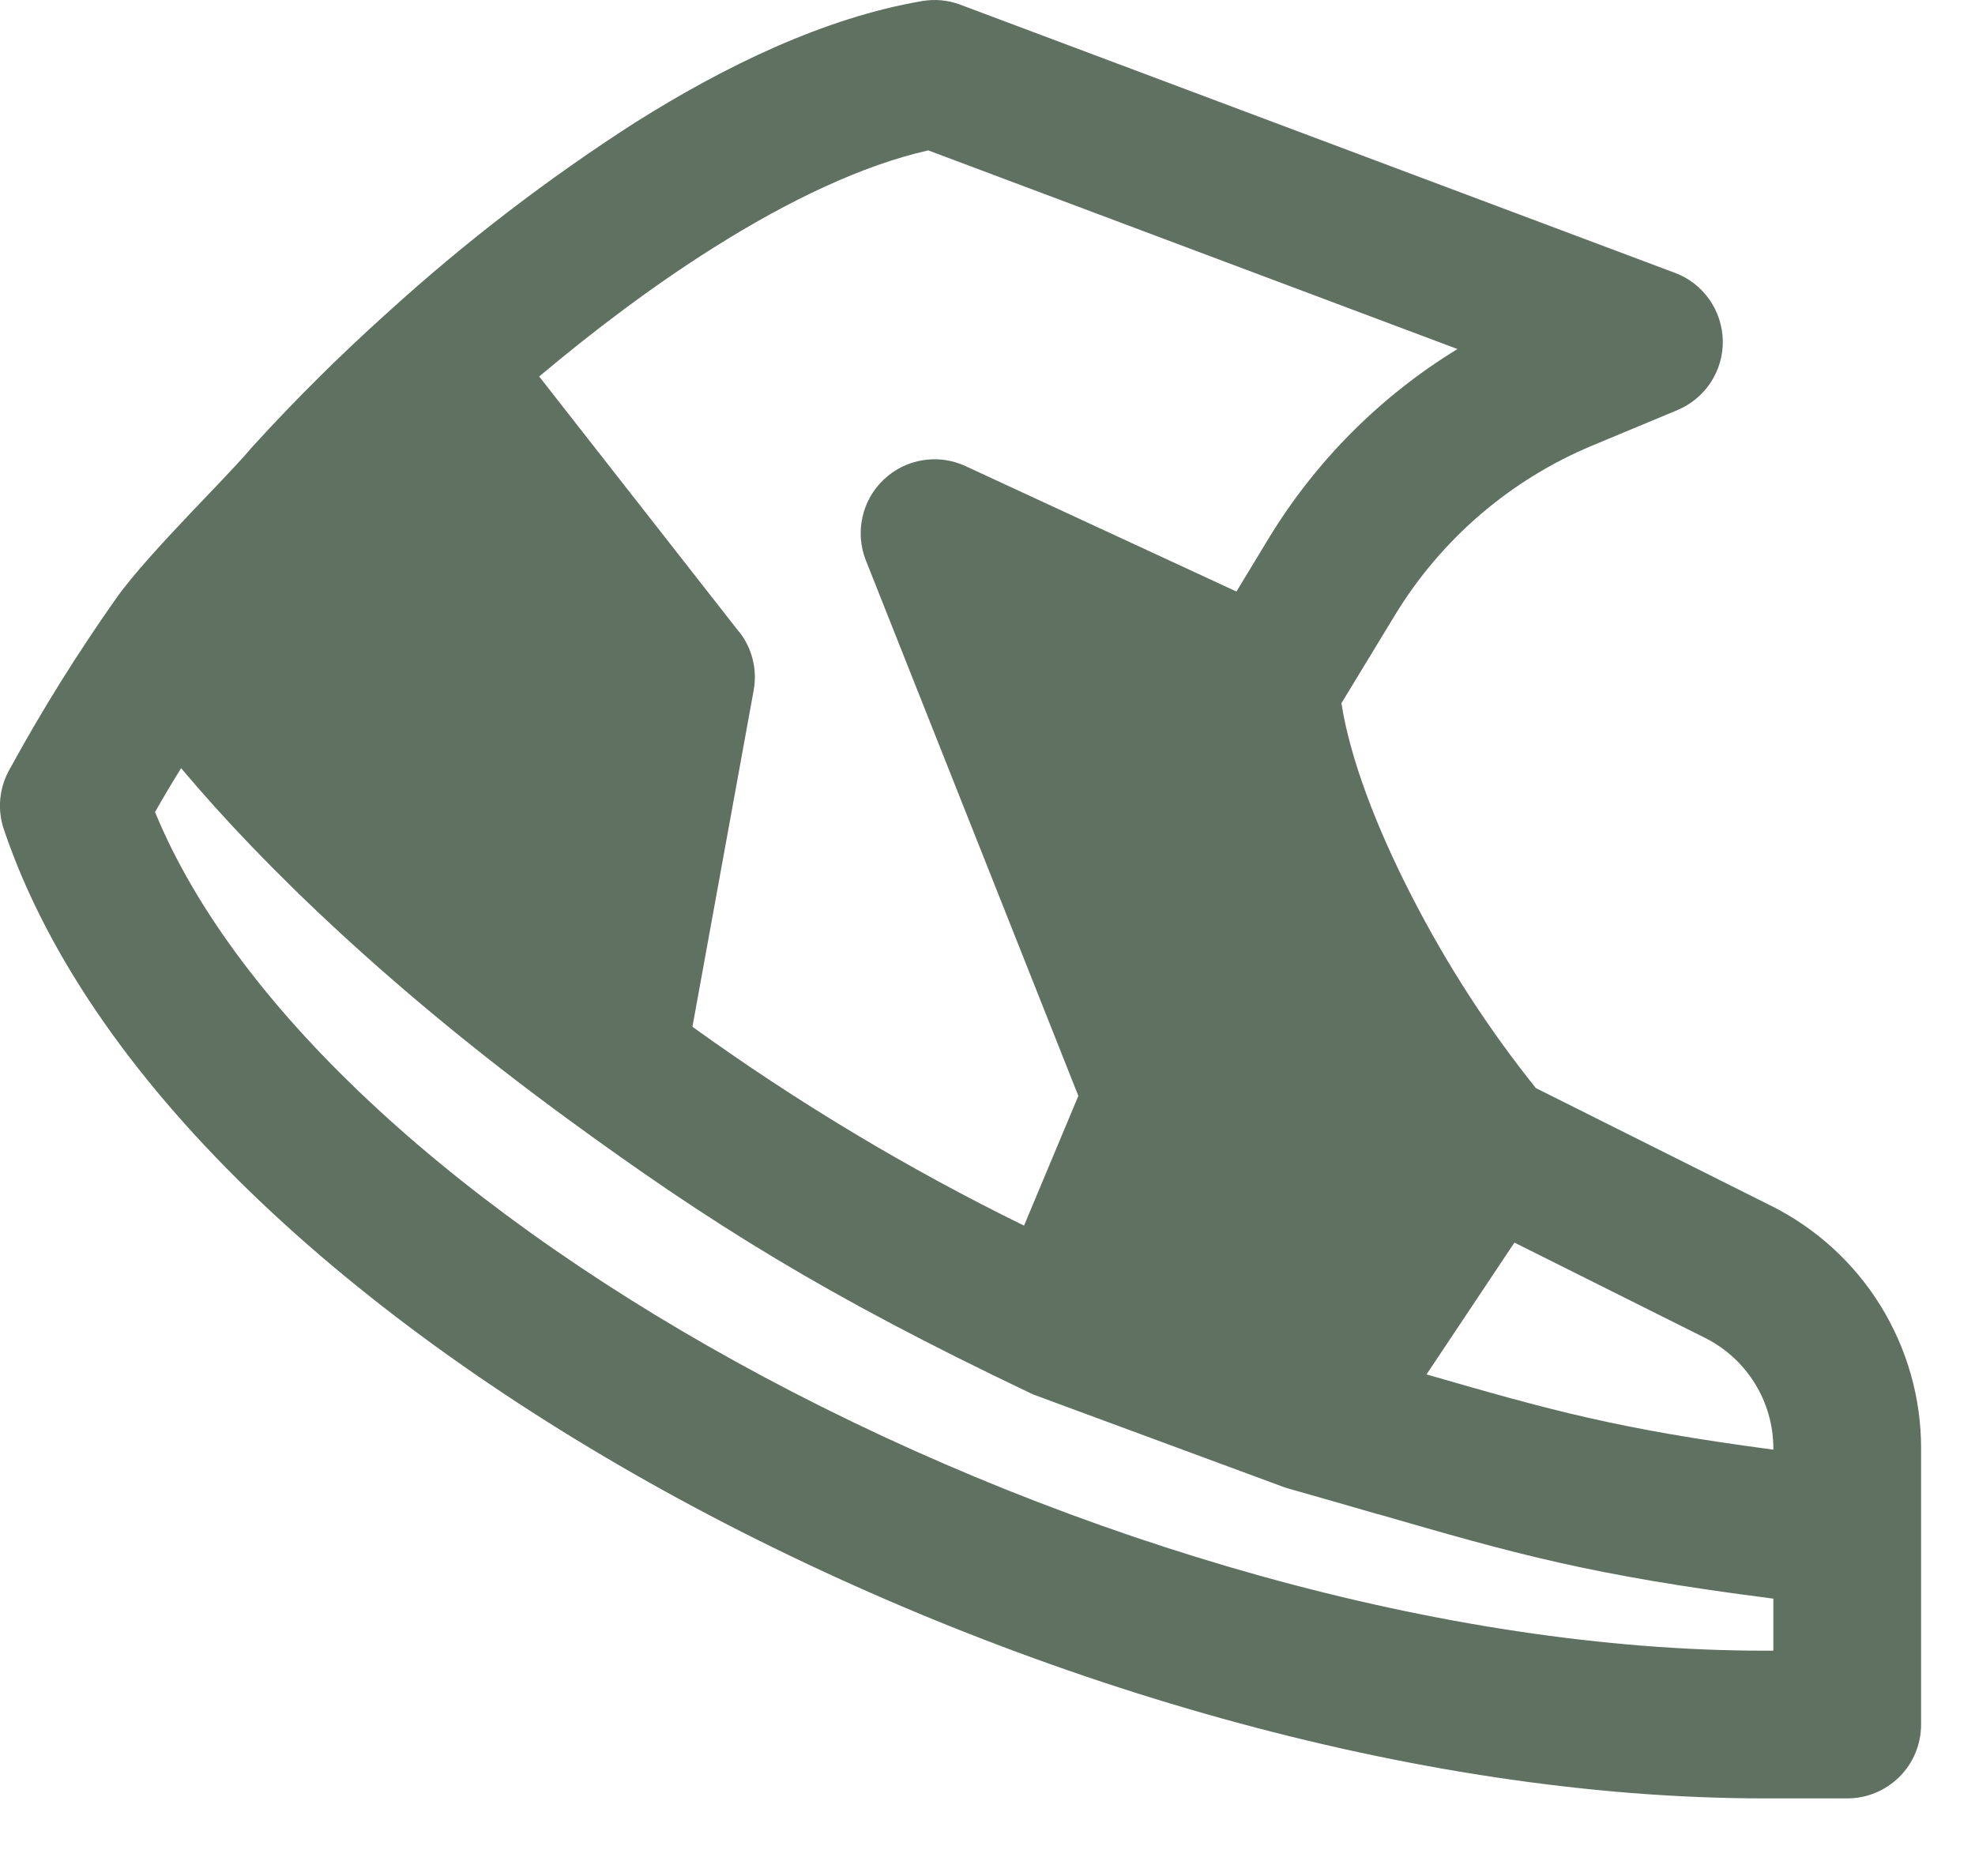 <svg width="20" height="19" viewBox="0 0 20 19" fill="none" xmlns="http://www.w3.org/2000/svg">
<path d="M9.727 0.048C9.603 0.001 9.468 -0.012 9.337 0.011C8.351 0.179 7.342 0.667 6.432 1.241C5.547 1.809 4.711 2.451 3.932 3.159C3.453 3.589 2.996 4.042 2.562 4.518C2.467 4.632 2.302 4.806 2.1 5.018L1.914 5.213C1.659 5.483 1.352 5.813 1.178 6.058C0.797 6.598 0.432 7.178 0.091 7.803C-0.009 7.986 -0.028 8.203 0.039 8.4C0.939 11.064 3.743 13.507 7.029 15.264C10.349 17.038 14.346 18.214 17.869 18.214H18.706C18.905 18.214 19.095 18.135 19.235 17.995C19.376 17.855 19.454 17.664 19.454 17.466V14.67C19.455 14.159 19.312 13.659 19.044 13.225C18.776 12.791 18.392 12.44 17.935 12.212L15.553 11.02C15.073 10.421 14.655 9.775 14.304 9.092C13.932 8.372 13.67 7.674 13.584 7.122L14.126 6.23C14.594 5.46 15.295 4.858 16.126 4.512L16.985 4.154C17.124 4.096 17.242 3.998 17.324 3.873C17.406 3.747 17.449 3.6 17.446 3.45C17.443 3.3 17.395 3.154 17.309 3.032C17.222 2.909 17.101 2.815 16.96 2.763L9.726 0.048H9.727ZM17.958 14.682C16.374 14.472 15.708 14.284 14.446 13.92L15.336 12.585L17.266 13.55C17.69 13.762 17.958 14.196 17.958 14.67V14.682ZM13.958 15.336C15.35 15.738 16.088 15.951 17.958 16.191V16.718H17.868C14.642 16.718 10.886 15.629 7.735 13.945C4.703 12.325 2.399 10.244 1.57 8.224C1.656 8.073 1.744 7.924 1.834 7.78C2.685 8.793 3.992 10.049 5.75 11.334C7.194 12.39 8.356 13.12 10.433 14.109C10.453 14.119 10.474 14.128 10.495 14.135L12.995 15.059C13.014 15.066 13.033 15.072 13.051 15.077C13.387 15.172 13.685 15.258 13.957 15.337L13.958 15.336ZM7.483 6.398L5.46 3.813C6.006 3.354 6.61 2.896 7.23 2.506C7.992 2.026 8.737 1.673 9.4 1.523L14.759 3.535C13.978 4.013 13.323 4.67 12.847 5.453L12.521 5.991L9.778 4.721C9.643 4.658 9.491 4.637 9.344 4.661C9.196 4.685 9.059 4.753 8.95 4.856C8.842 4.958 8.766 5.091 8.734 5.237C8.701 5.383 8.713 5.536 8.768 5.675L10.92 11.099L10.37 12.413C9.196 11.838 8.073 11.164 7.012 10.399L7.632 6.992C7.651 6.888 7.648 6.781 7.622 6.678C7.597 6.576 7.55 6.48 7.484 6.397L7.483 6.398Z" fill="#5F7161"/>
</svg>
